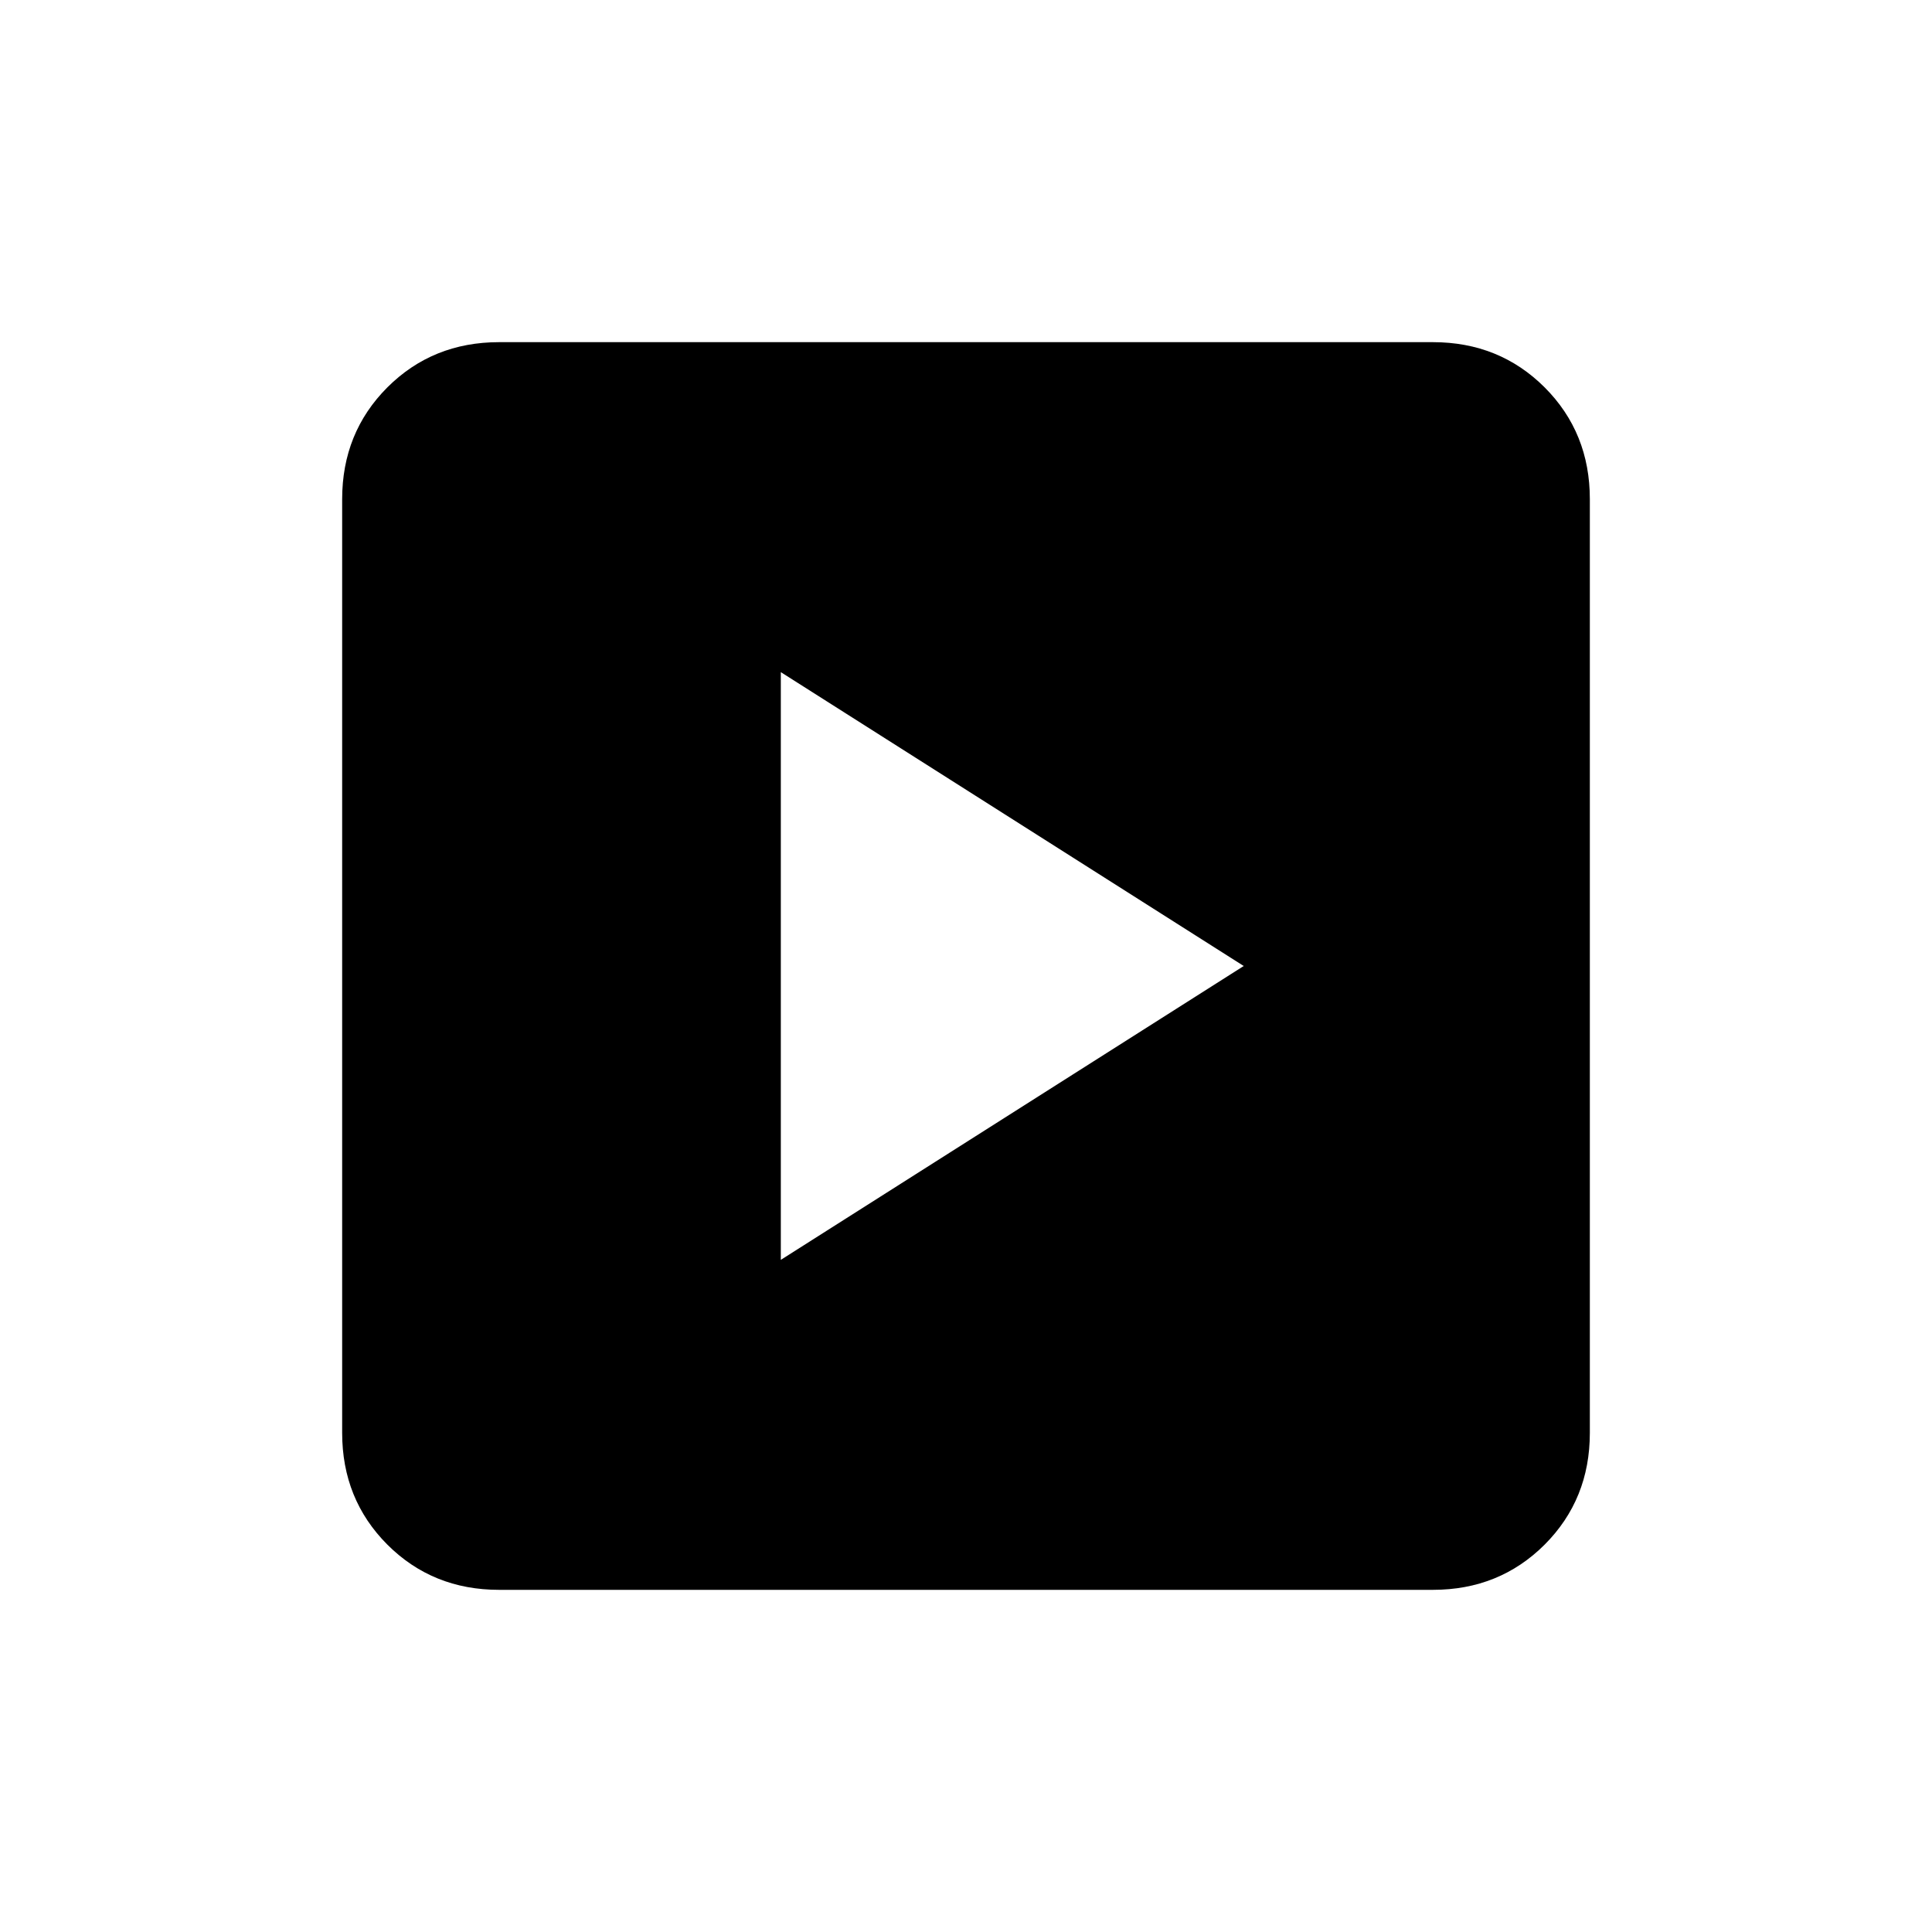 <svg xmlns="http://www.w3.org/2000/svg" height="20" width="20"><path d="M8.083 13.042 12.875 10 8.083 6.958Zm-2.916 3.416q-.688 0-1.157-.468-.468-.469-.468-1.157V5.167q0-.688.468-1.157.469-.468 1.157-.468h9.666q.688 0 1.157.468.468.469.468 1.157v9.666q0 .688-.468 1.157-.469.468-1.157.468Z"/></svg>